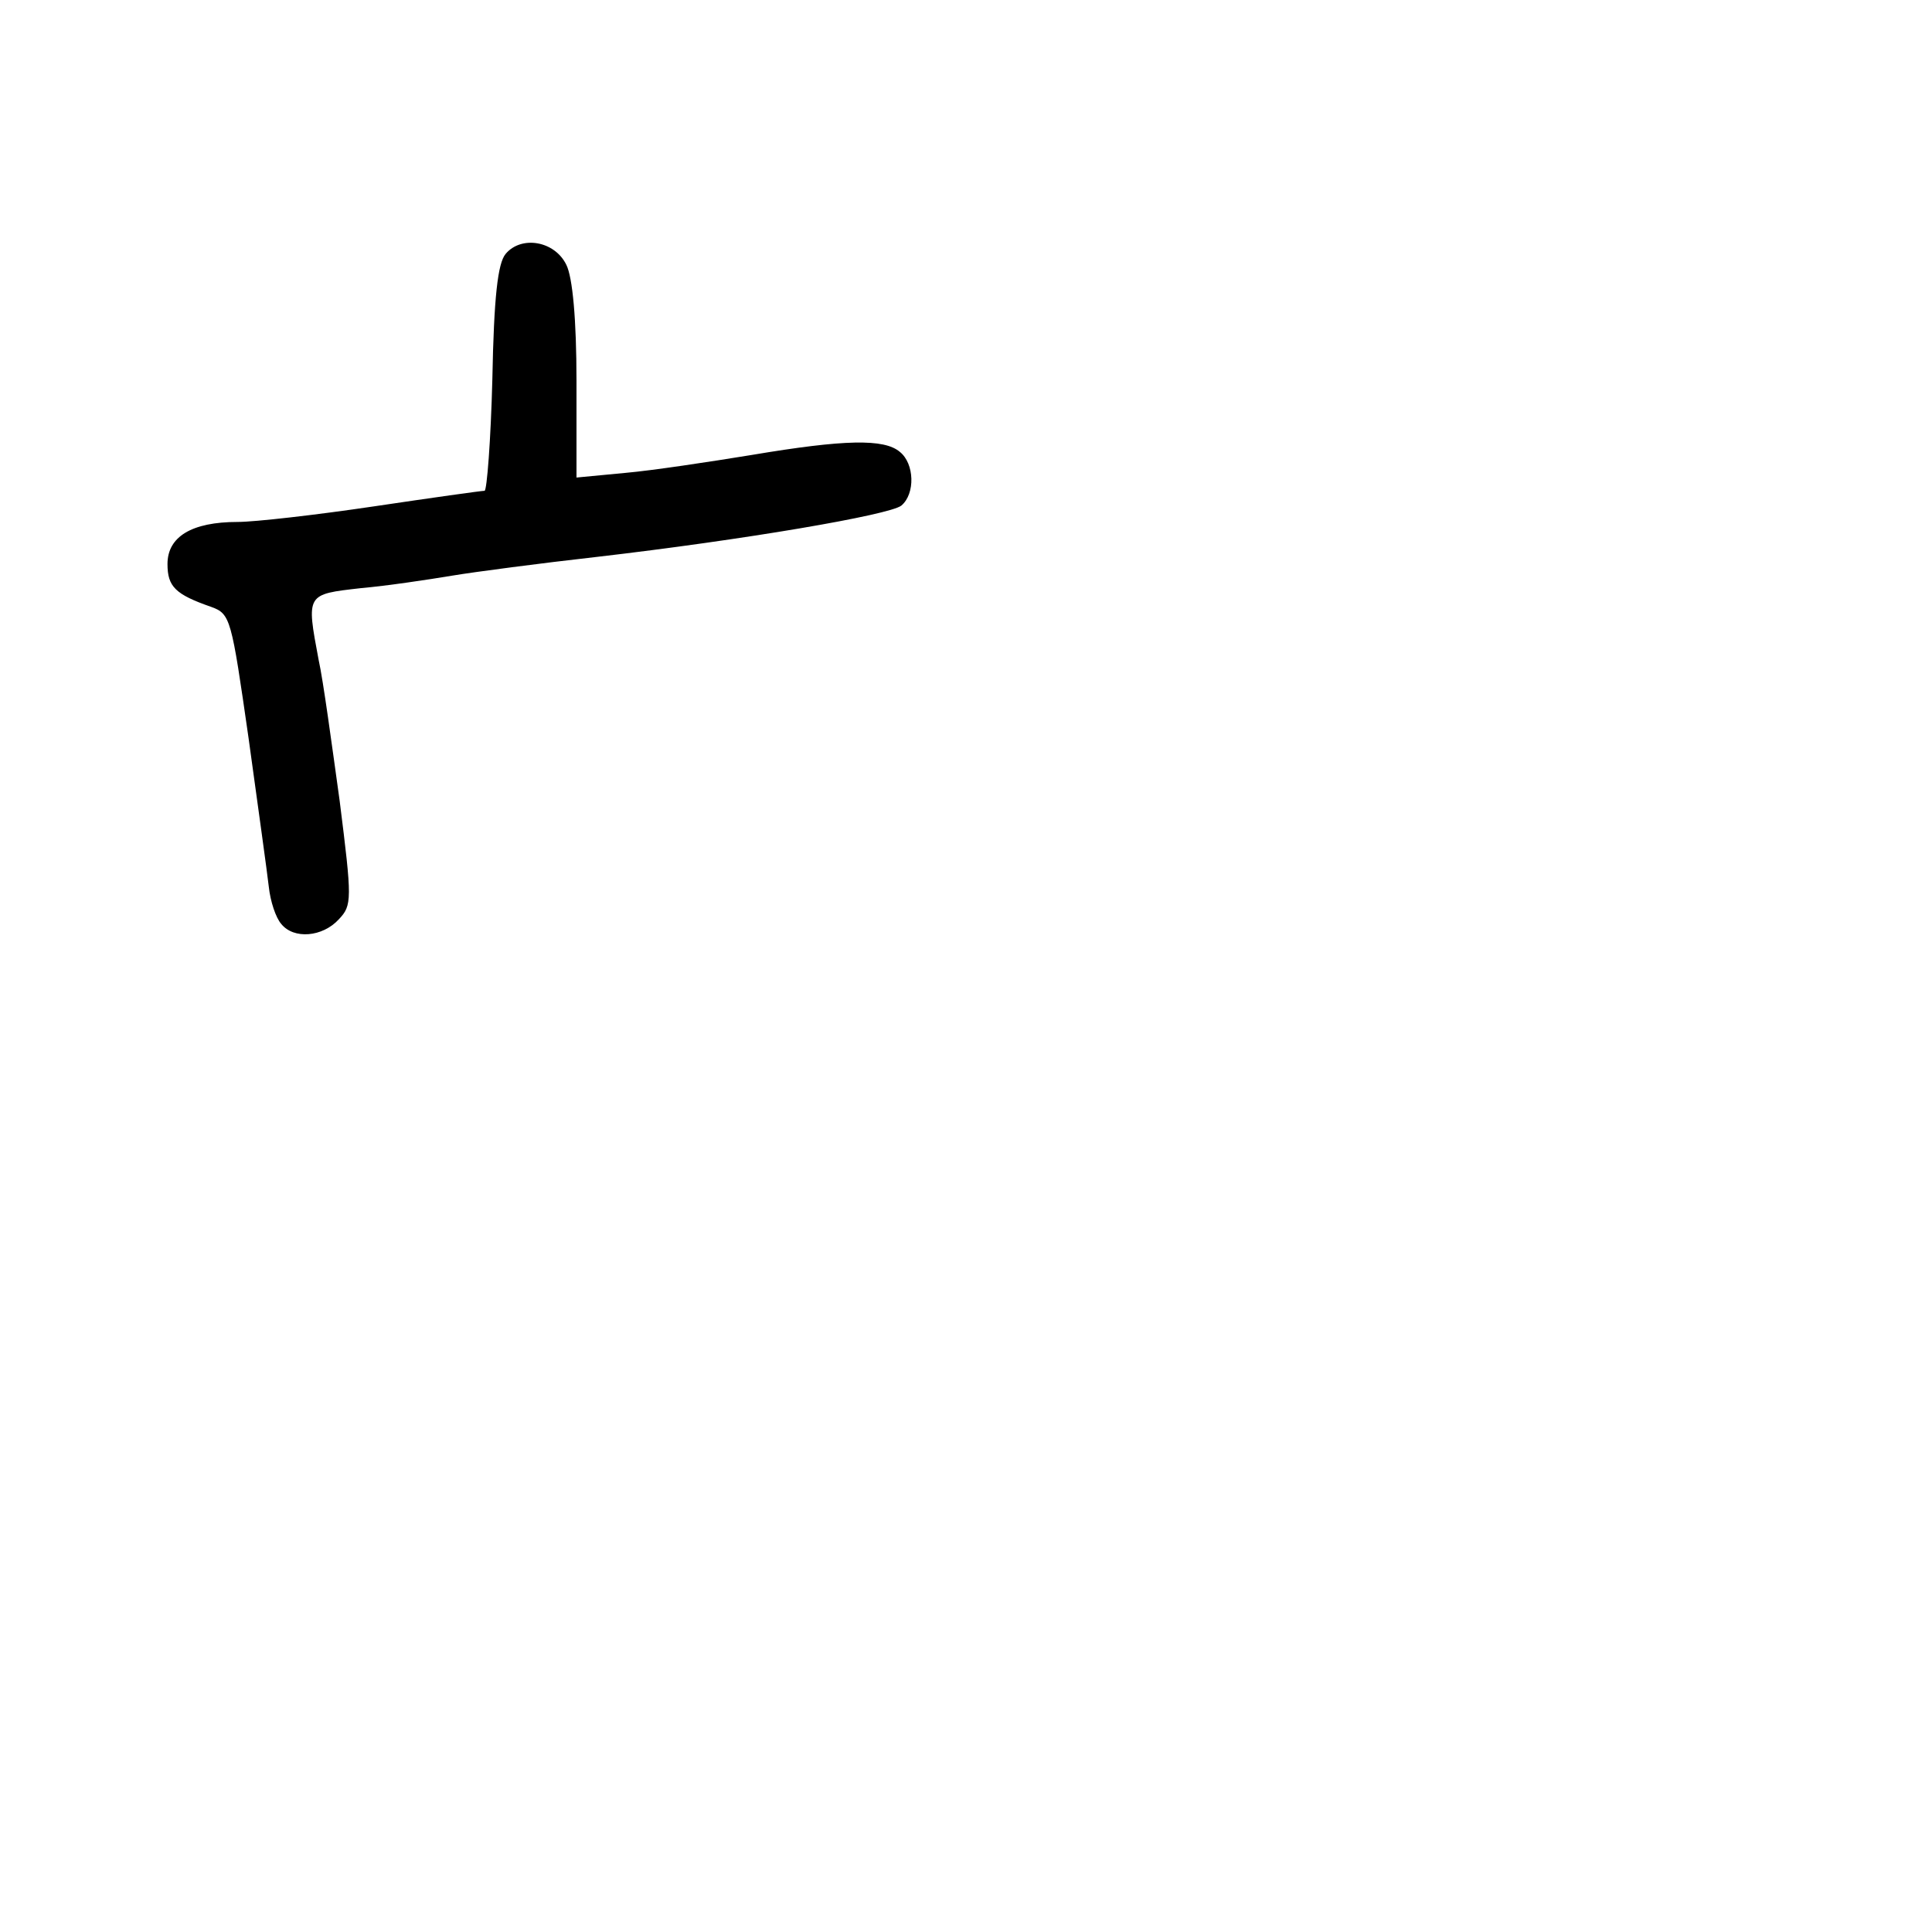<?xml version="1.0" standalone="no"?>
<!DOCTYPE svg PUBLIC "-//W3C//DTD SVG 20010904//EN"
 "http://www.w3.org/TR/2001/REC-SVG-20010904/DTD/svg10.dtd">
<svg version="1.0" xmlns="http://www.w3.org/2000/svg"
 width="248pt" height="248pt" viewBox="0 0 248 248"
 preserveAspectRatio="xMidYMid meet">
<g transform="translate(0,248) scale(0.1,-0.1)"
fill="#000000" stroke="none">
<path d="M649 2154 c-10 -12 -15 -55 -17 -161 -2 -78 -7 -143 -10 -143 -4 0
-68 -9 -142 -20 -74 -11 -153 -20 -175 -20 -59 0 -90 -19 -90 -54 0 -29 10
-39 56 -55 25 -9 26 -15 48 -168 12 -87 24 -173 26 -191 2 -19 9 -40 16 -48
16 -20 53 -17 74 6 17 18 17 25 1 152 -10 72 -21 154 -27 181 -16 85 -16 84
54 92 34 3 87 11 117 16 30 5 114 16 185 24 190 22 377 54 392 66 18 15 17 54
-2 69 -20 17 -71 16 -190 -4 -55 -9 -128 -20 -162 -23 l-63 -6 0 124 c0 79 -5
133 -13 149 -15 31 -58 38 -78 14z"/>
</g>
</svg>

